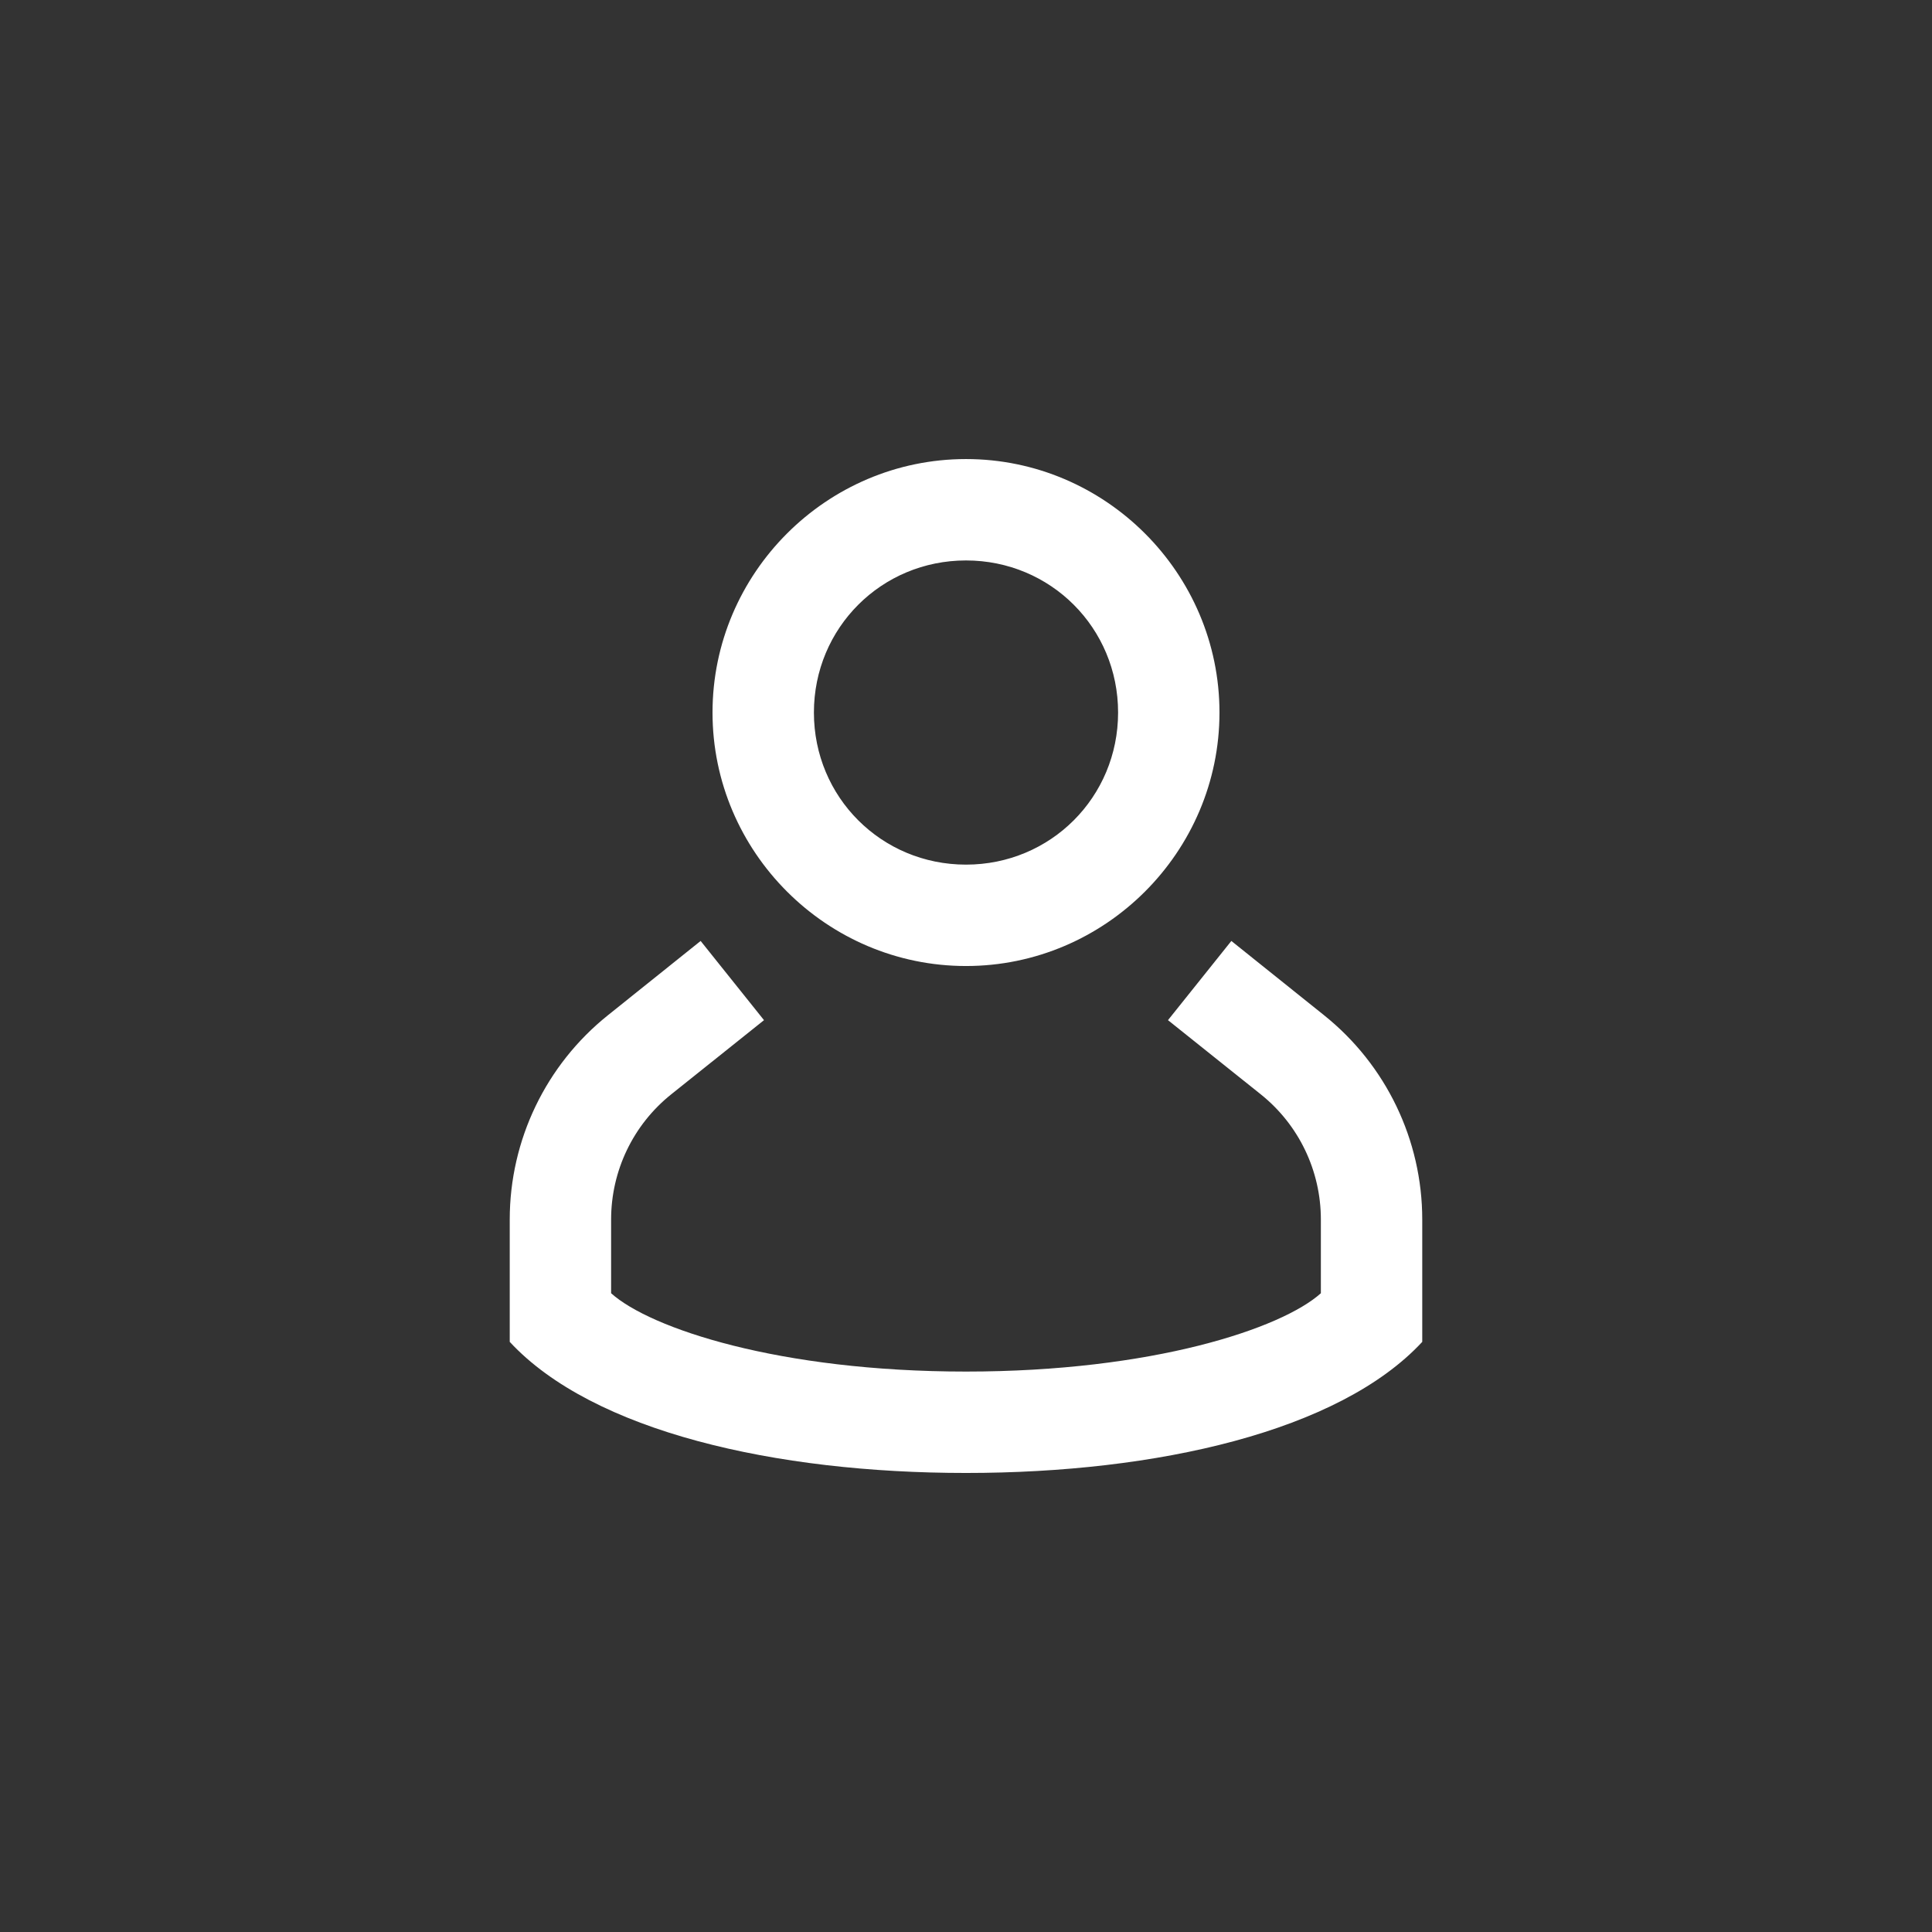 <?xml version="1.0" encoding="UTF-8"?>
<svg width="752pt" height="752pt" version="1.1" viewBox="0 0 752 752" xmlns="http://www.w3.org/2000/svg">
 <rect x="0" y="0" width="752" height="752" fill="#333333" stroke="none"/>
 <path d="m272.71 366.25-36.074 28.906c-24.148 19.316-38.23 48.586-38.23 79.508v47.637c32.312 34.859 103.32 51.027 177.59 51.027s145.28-16.168 177.59-51.027v-47.637c0-30.926-14.086-60.191-38.23-79.508l-36.074-28.906-24.664 30.832 36.113 28.867c14.809 11.848 23.395 29.75 23.395 48.715v28.711c-15.32 13.734-65.473 30.484-138.13 30.484s-122.81-16.75-138.13-30.484v-28.711c0-18.965 8.586-36.867 23.395-48.715l36.113-28.867zm103.29-187.57c-54.258 0-98.664 44.406-98.664 98.664 0 54.258 44.406 98.664 98.664 98.664 54.258 0 98.664-44.406 98.664-98.664 0-54.258-44.406-98.664-98.664-98.664zm0 39.465c32.926 0 59.199 26.27 59.199 59.199 0 32.926-26.27 59.199-59.199 59.199-32.926 0-59.199-26.27-59.199-59.199 0-32.926 26.27-59.199 59.199-59.199z" fill="#fff"/>
</svg>
